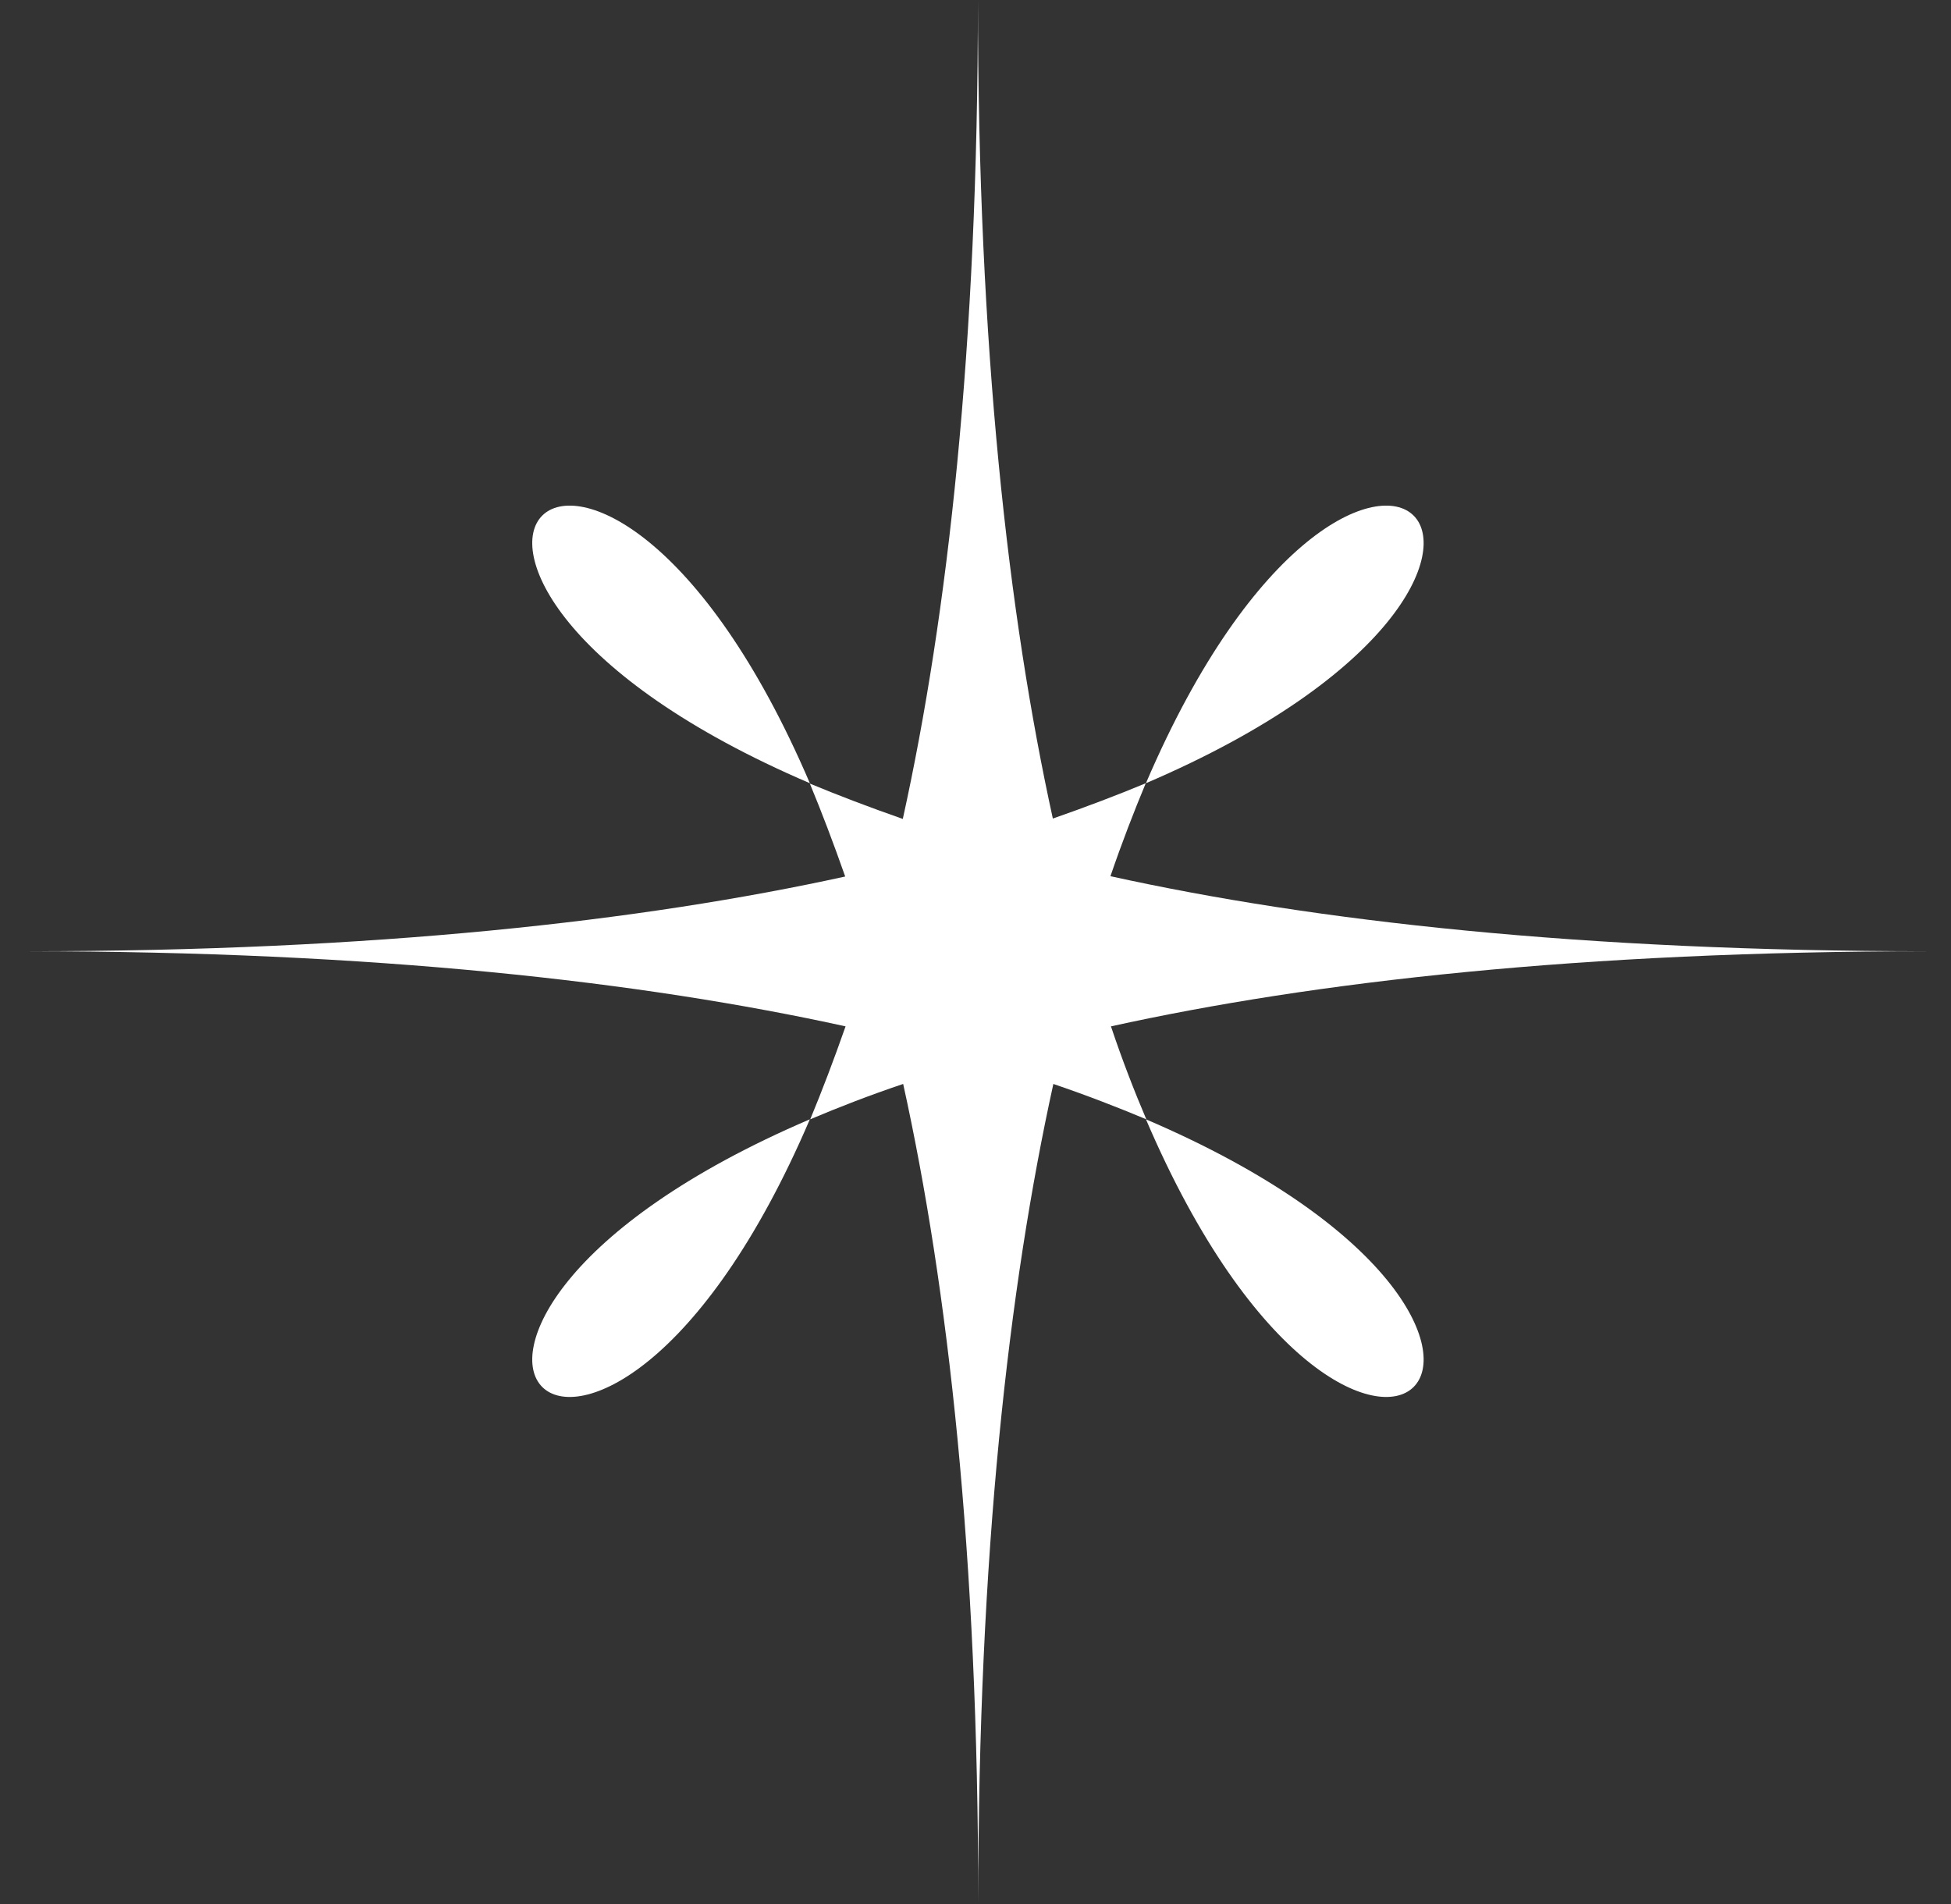 <svg width="42" height="41" viewBox="0 0 42 41" fill="none" xmlns="http://www.w3.org/2000/svg">
<rect x="0" y="0" width="42" height="41" fill="#333333" stroke="none"/>
<g clip-path="url(#clip0_2416_1208)">
<path d="M17.434 16.862C12.828 6.105 6.677 12.256 17.434 16.862V16.862Z" fill="white"/>
<path d="M17.434 24.098C6.677 28.704 12.828 34.859 17.434 24.098V24.098Z" fill="white"/>
<path d="M24.669 24.098C29.276 34.859 35.43 28.704 24.669 24.098V24.098Z" fill="white"/>
<path d="M41.536 20.48C34.046 20.48 28.283 19.83 23.905 18.864C24.152 18.141 24.41 17.475 24.665 16.863C24.057 17.116 23.39 17.37 22.665 17.623C21.706 13.249 21.052 7.486 21.052 0C21.052 7.486 20.401 13.249 19.435 17.631C18.712 17.378 18.045 17.124 17.434 16.87C17.688 17.482 17.941 18.148 18.195 18.871C13.82 19.83 8.057 20.48 0.571 20.48C8.057 20.48 13.82 21.134 18.203 22.097C17.949 22.822 17.695 23.489 17.442 24.098C18.054 23.839 18.72 23.58 19.443 23.337C20.409 27.715 21.059 33.478 21.059 40.968C21.059 33.478 21.713 27.715 22.676 23.337C23.402 23.584 24.068 23.843 24.677 24.098C24.418 23.489 24.159 22.823 23.916 22.097C28.283 21.134 34.046 20.48 41.536 20.48Z" fill="white"/>
<path d="M24.669 16.862C35.43 12.256 29.276 6.105 24.669 16.862V16.862Z" fill="white"/>
</g>
<defs>
<clipPath id="clip0_2416_1208">
<rect width="40.964" height="40.964" fill="white" transform="translate(0.571)"/>
</clipPath>
</defs>
</svg>
